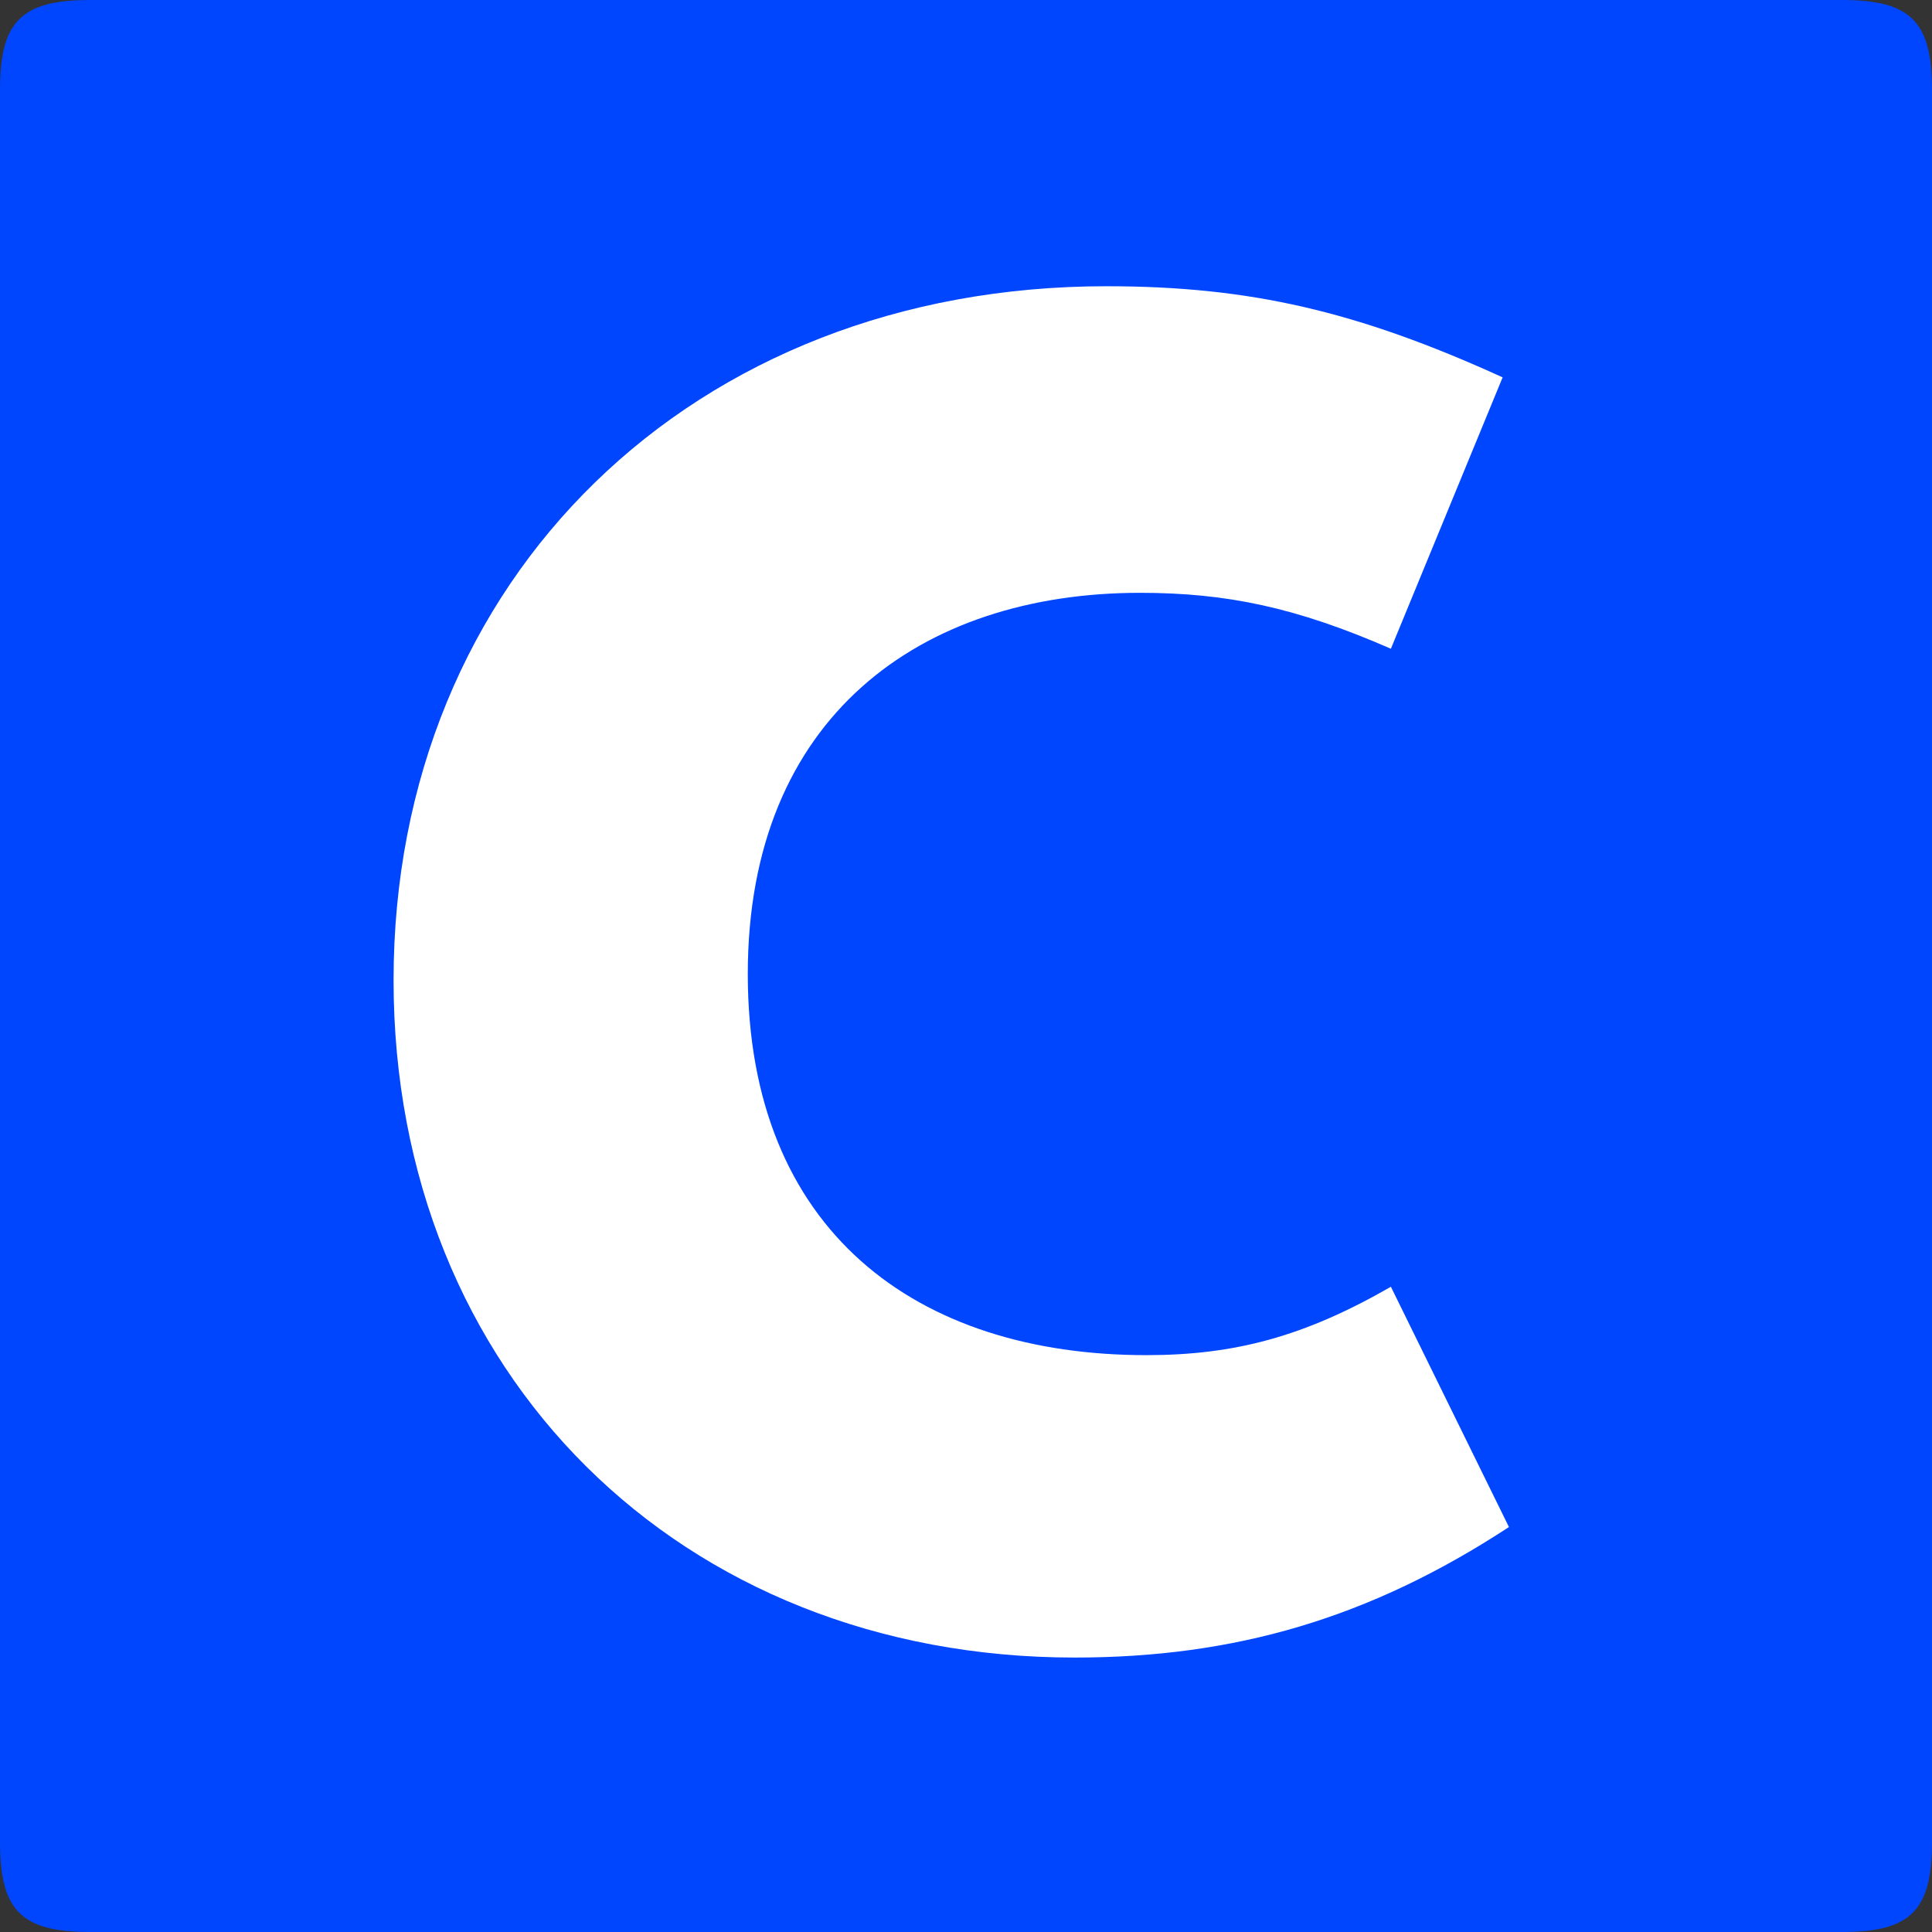 <svg width="38" height="38" viewBox="0 0 38 38" fill="none" xmlns="http://www.w3.org/2000/svg">
<rect x="0" y="0" width="38" height="38" fill="#333333" stroke="none"/>
<g clip-path="url(#clip0_3661_76)">
<path d="M36.231 0H1.77C0.42 0 0 0.421 0 1.77V36.229C0 37.579 0.42 38 1.77 38H36.231C37.58 38 38 37.579 38 36.229V1.771C38 0.421 37.581 0 36.231 0Z" fill="#0046FE"/>
<path fill-rule="evenodd" clip-rule="evenodd" d="M7.741 19.279C7.741 27.02 13.381 32.602 21.136 32.602C24.288 32.602 26.942 31.828 29.679 30.035L27.357 25.309C25.656 26.287 24.288 26.654 22.546 26.654C18.026 26.654 14.708 24.209 14.708 19.157C14.708 14.104 18.109 11.66 22.422 11.66C24.122 11.66 25.491 11.945 27.357 12.76L29.555 7.422C26.693 6.119 24.578 5.63 21.758 5.63C13.63 5.63 7.741 11.374 7.741 19.279Z" fill="white"/>
</g>
<defs>
<clipPath id="clip0_3661_76">
<rect width="38" height="38" fill="white"/>
</clipPath>
</defs>
</svg>
